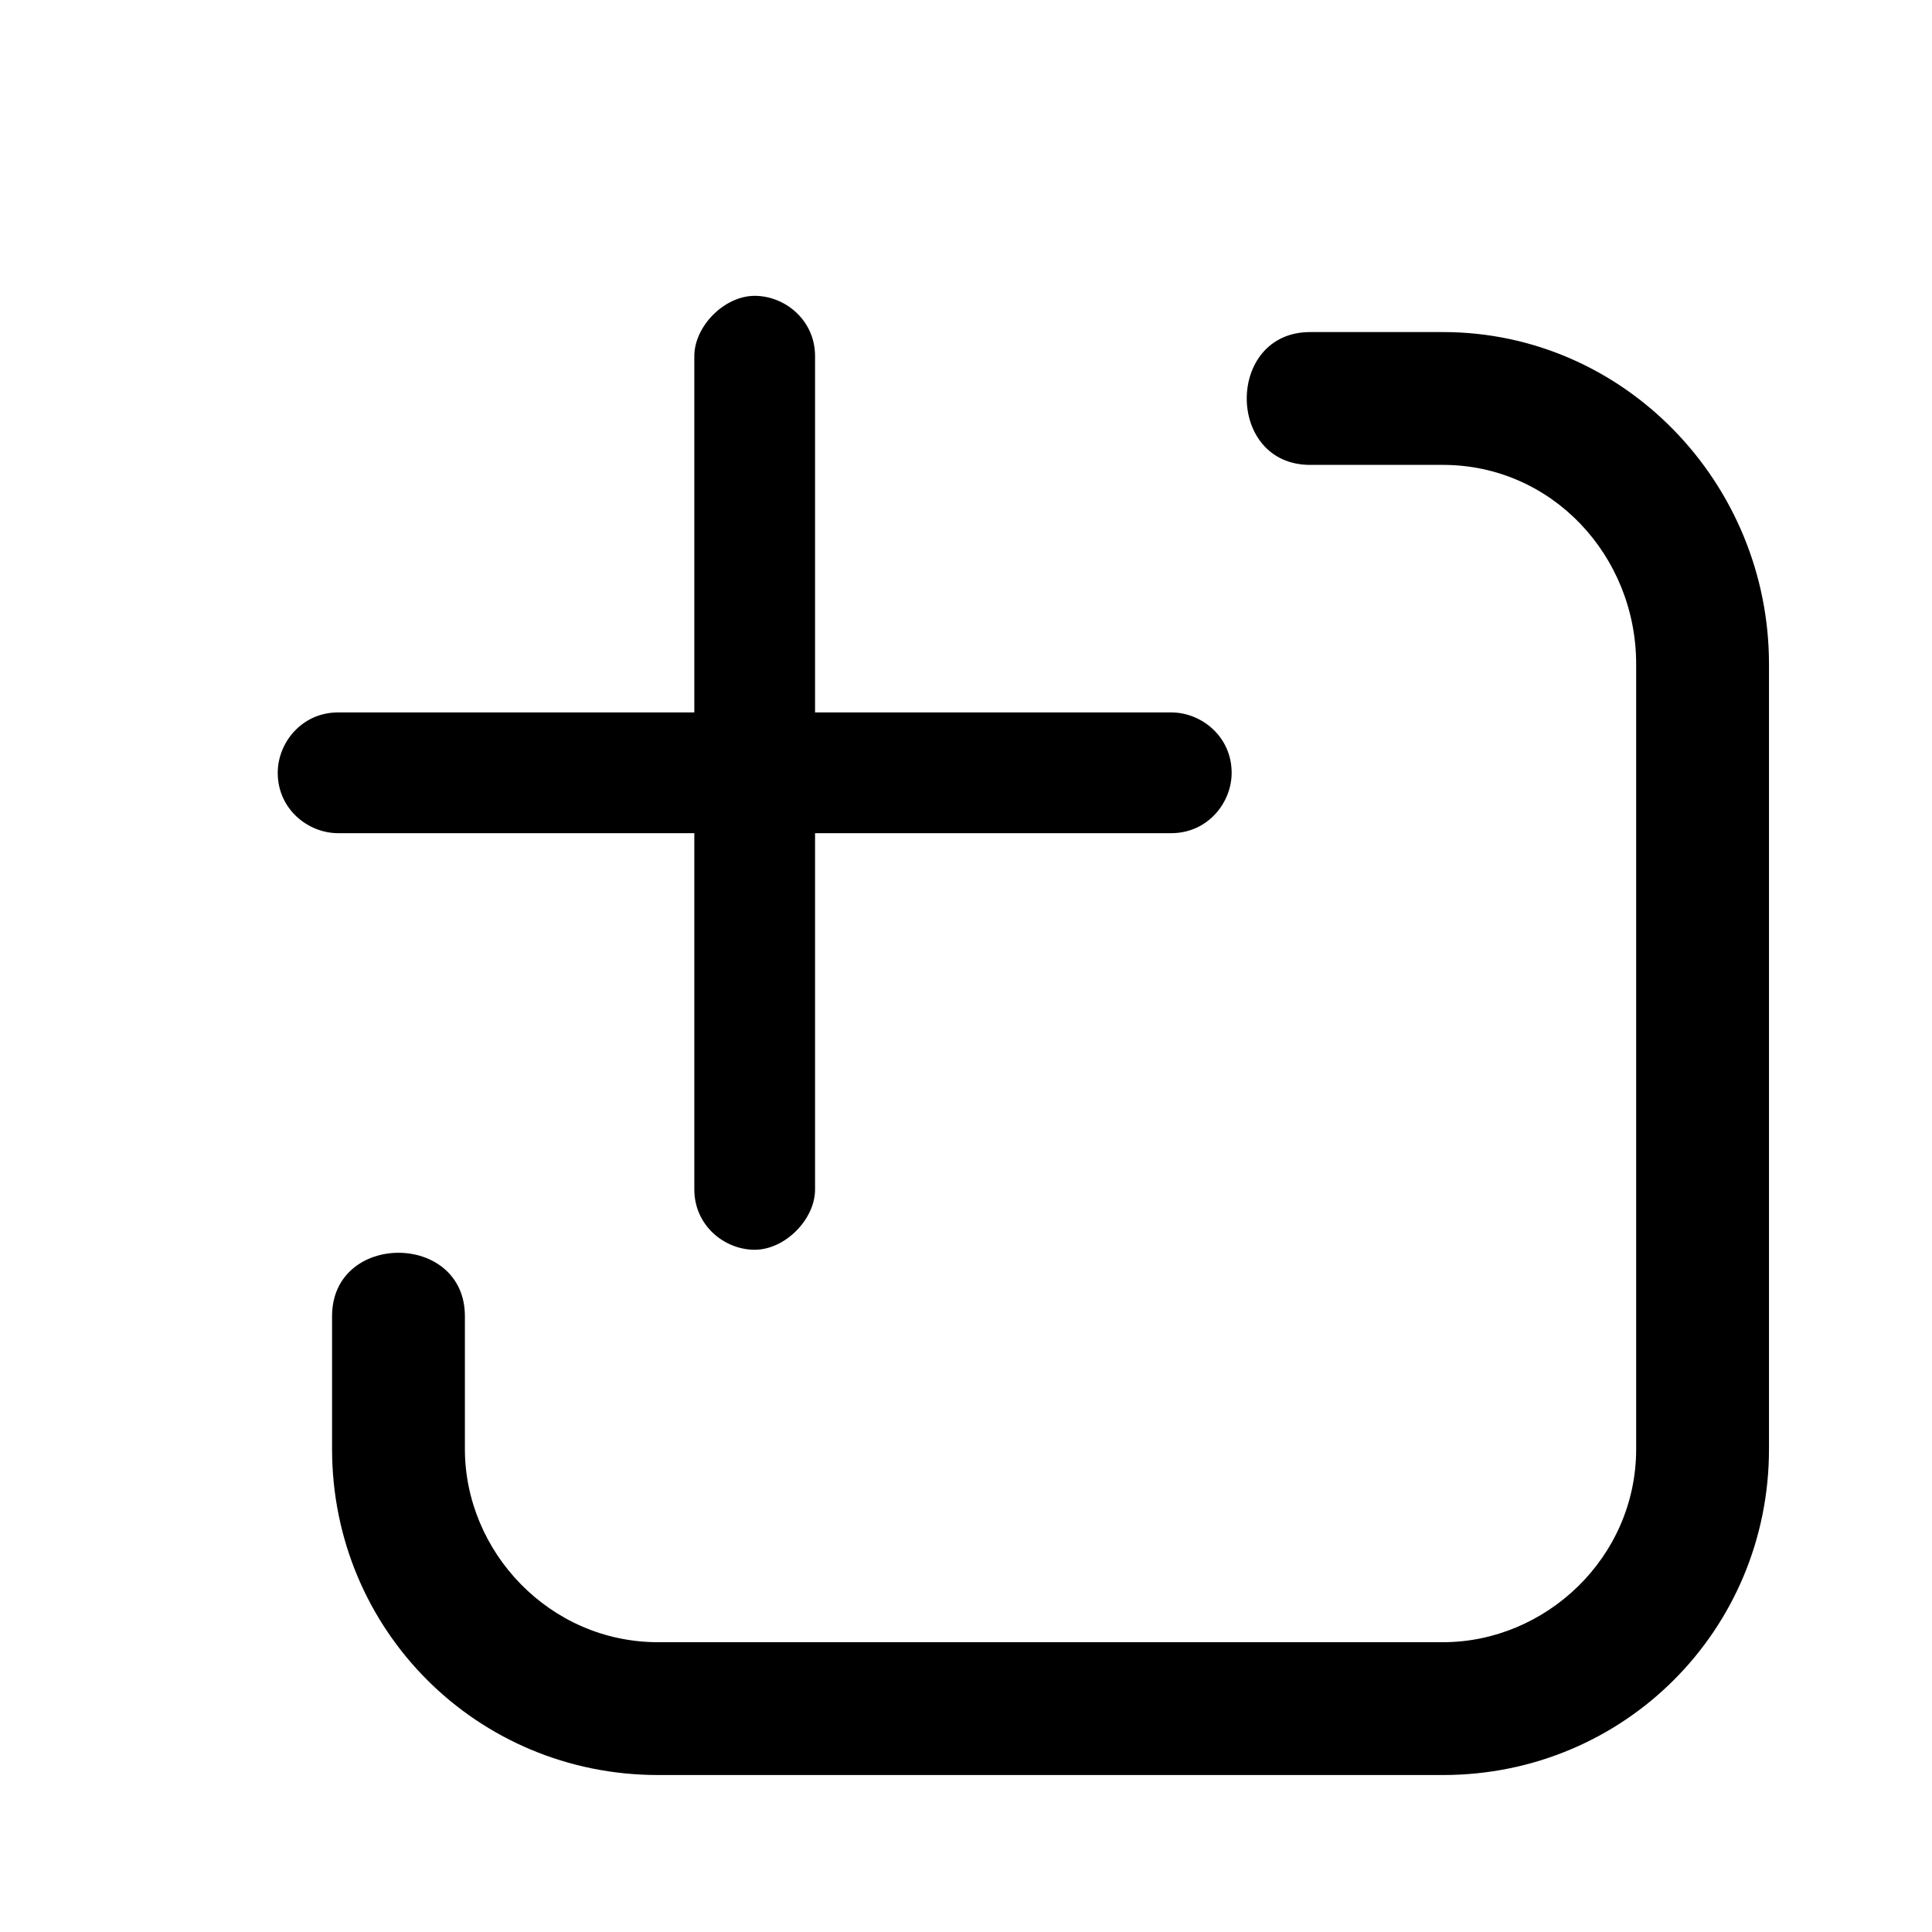 <svg width="32" height="32" viewBox="0 0 32 32" fill="none" xmlns="http://www.w3.org/2000/svg">
<path d="M23.9 5.5H21.7C20.3 5.5 20.3 7.7 21.7 7.7H23.9C25.7 7.7 27.1 9.2 27.1 11V24C27.1 25.8 25.6 27.2 23.9 27.2H10.9C9.1 27.2 7.7 25.7 7.7 24V21.8C7.7 20.4 5.5 20.4 5.5 21.8V24C5.5 27 7.9 29.4 10.9 29.4H23.9C26.9 29.4 29.3 27 29.3 24V11C29.3 8 26.9 5.5 23.9 5.5Z" fill="black"/>
<path d="M11.5 19.7C11.5 20.3 12 20.7 12.5 20.7C13 20.7 13.5 20.2 13.5 19.7V13.8H19.4C20 13.8 20.4 13.3 20.4 12.8C20.4 12.2 19.9 11.8 19.4 11.8H13.5V5.9C13.5 5.3 13 4.9 12.5 4.9C12 4.9 11.5 5.4 11.5 5.9V11.8H5.6C5 11.8 4.6 12.3 4.6 12.8C4.6 13.4 5.1 13.8 5.6 13.8H11.5V19.7Z" fill="black"/>
</svg>
